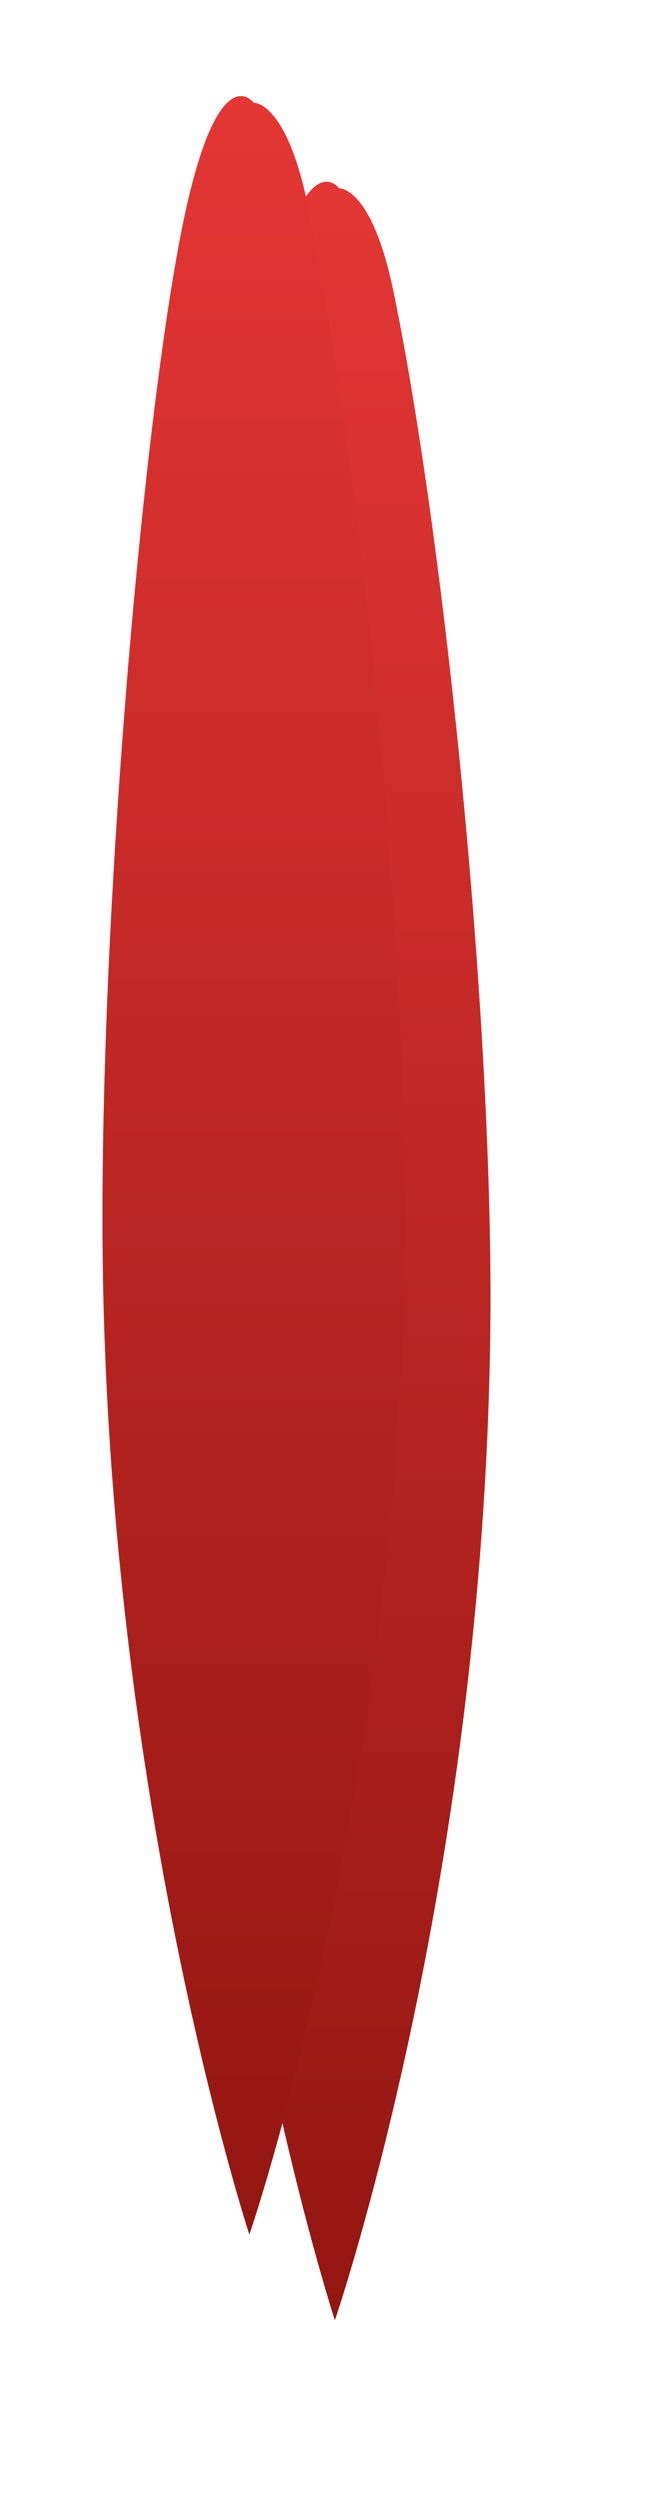 ﻿<?xml version="1.0" encoding="utf-8"?>
<svg version="1.1" xmlns:xlink="http://www.w3.org/1999/xlink" width="39px" height="146px" xmlns="http://www.w3.org/2000/svg">
  <defs>
    <linearGradient gradientUnits="userSpaceOnUse" x1="9.5" y1="0" x2="9.5" y2="126" id="LinearGradient84">
      <stop id="Stop85" stop-color="#e43635" offset="0" />
      <stop id="Stop86" stop-color="#931611" offset="1" />
    </linearGradient>
    <filter x="384px" y="354px" width="39px" height="146px" filterUnits="userSpaceOnUse" id="filter87">
      <feOffset dx="5" dy="5" in="SourceAlpha" result="shadowOffsetInner" />
      <feGaussianBlur stdDeviation="5" in="shadowOffsetInner" result="shadowGaussian" />
      <feComposite in2="shadowGaussian" operator="atop" in="SourceAlpha" result="shadowComposite" />
      <feColorMatrix type="matrix" values="0 0 0 0 1  0 0 0 0 0.153  0 0 0 0 0.153  0 0 0 0.706 0  " in="shadowComposite" />
    </filter>
    <g id="widget88">
      <path d="M 18.665 68.01  C 18.915 49.799  15.946 21.16  13 6.994  C 11.724 0.857  9.83 1  9.83 1  C 9.83 1  7.612 -2.063  5.507 9.012  C 3.237 20.961  0.825 48.909  1 68.01  C 1.296 100.276  9.581 125.504  9.581 125.504  C 9.581 125.504  18.22 100.368  18.665 68.01  Z " fill-rule="nonzero" fill="url(#LinearGradient84)" stroke="none" transform="matrix(1 0 0 1 389 359 )" />
    </g>
  </defs>
  <g transform="matrix(1 0 0 1 -384 -354 )">
    <use xlink:href="#widget88" filter="url(#filter87)" />
    <use xlink:href="#widget88" />
  </g>
</svg>